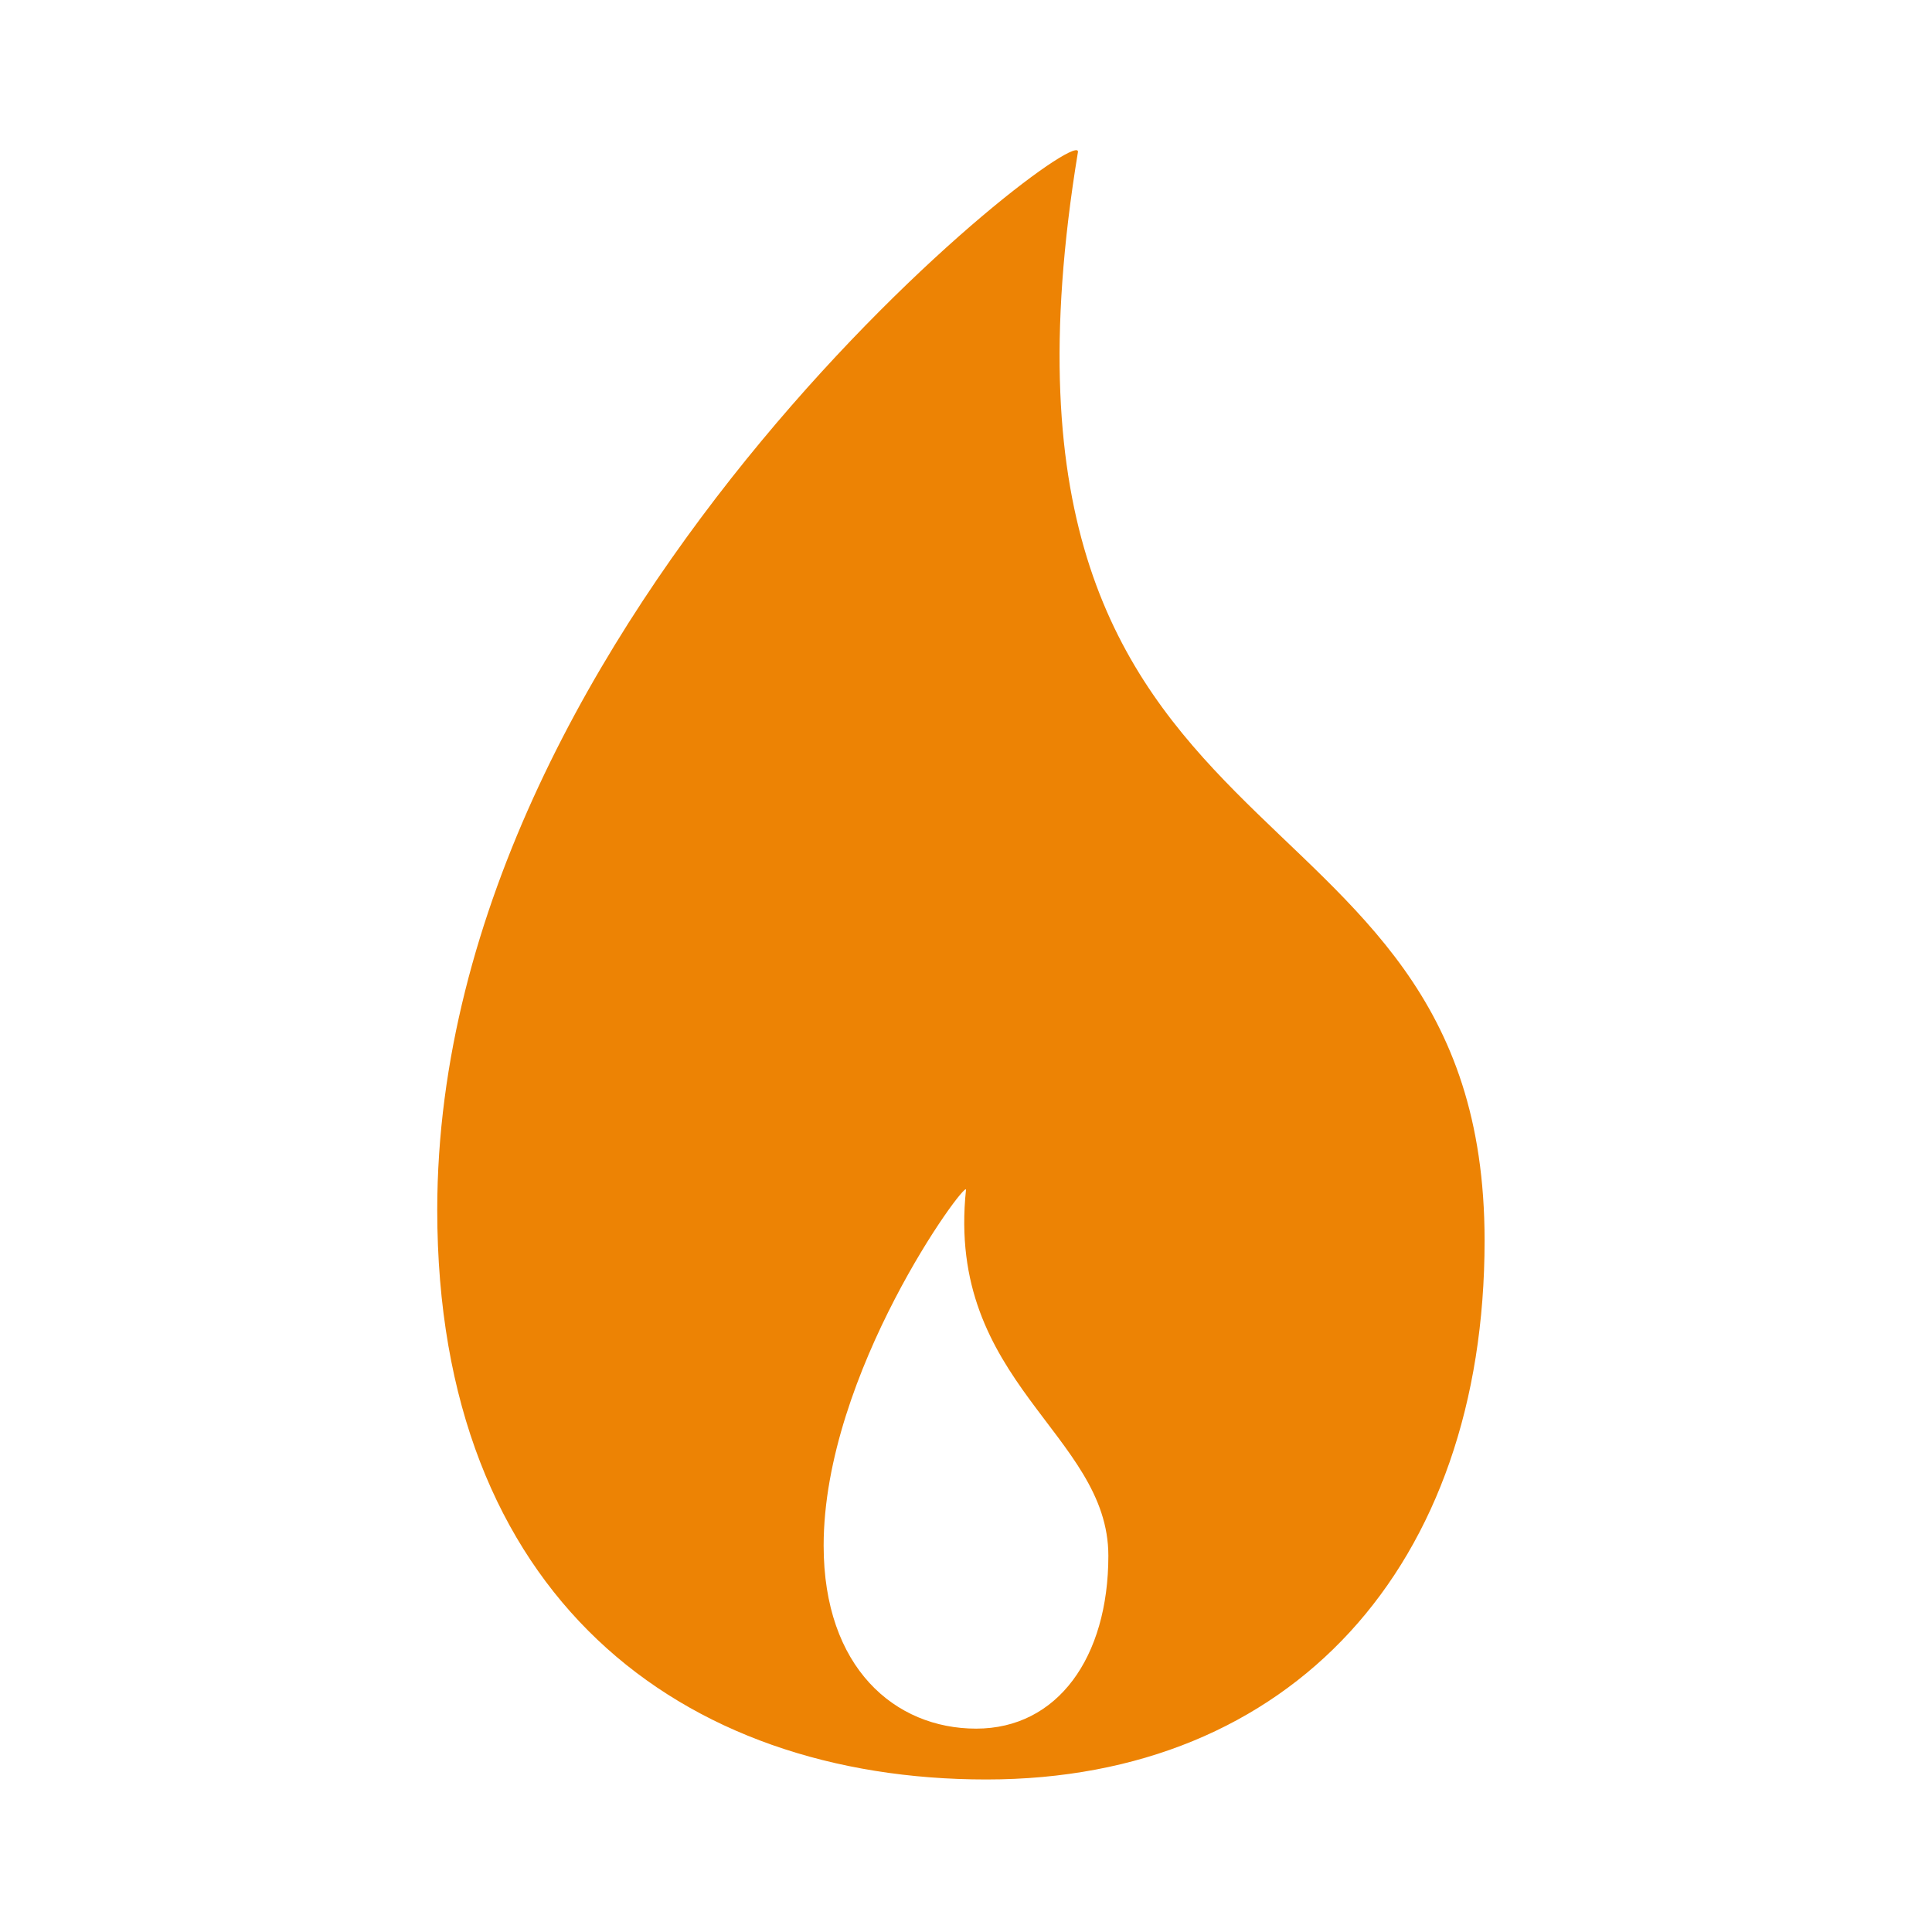 <?xml version="1.0" encoding="utf-8"?>
<!-- Generator: Adobe Illustrator 19.2.0, SVG Export Plug-In . SVG Version: 6.00 Build 0)  -->
<!DOCTYPE svg PUBLIC "-//W3C//DTD SVG 1.1//EN" "http://www.w3.org/Graphics/SVG/1.1/DTD/svg11.dtd">
<svg version="1.1" id="レイヤー_2" xmlns="http://www.w3.org/2000/svg" xmlns:xlink="http://www.w3.org/1999/xlink" x="0px"
	 y="0px" width="19px" height="19px" viewBox="0 0 19 19" enable-background="new 0 0 19 19" xml:space="preserve">
<path fill-rule="evenodd" clip-rule="evenodd" fill="#ED8304" d="M10.6,1.5C10.7,1.1,4.3,6,4.3,11.9c0,3.8,2.4,5.6,5.4,5.6
	c3,0,4.9-2.1,4.9-5.3C14.6,7.4,9.4,8.8,10.6,1.5z M9.6,17c-0.8,0-1.5-0.6-1.5-1.8c0-1.7,1.4-3.6,1.4-3.5c-0.2,1.9,1.4,2.4,1.4,3.6
	C10.9,16.3,10.4,17,9.6,17z"/>
</svg>
